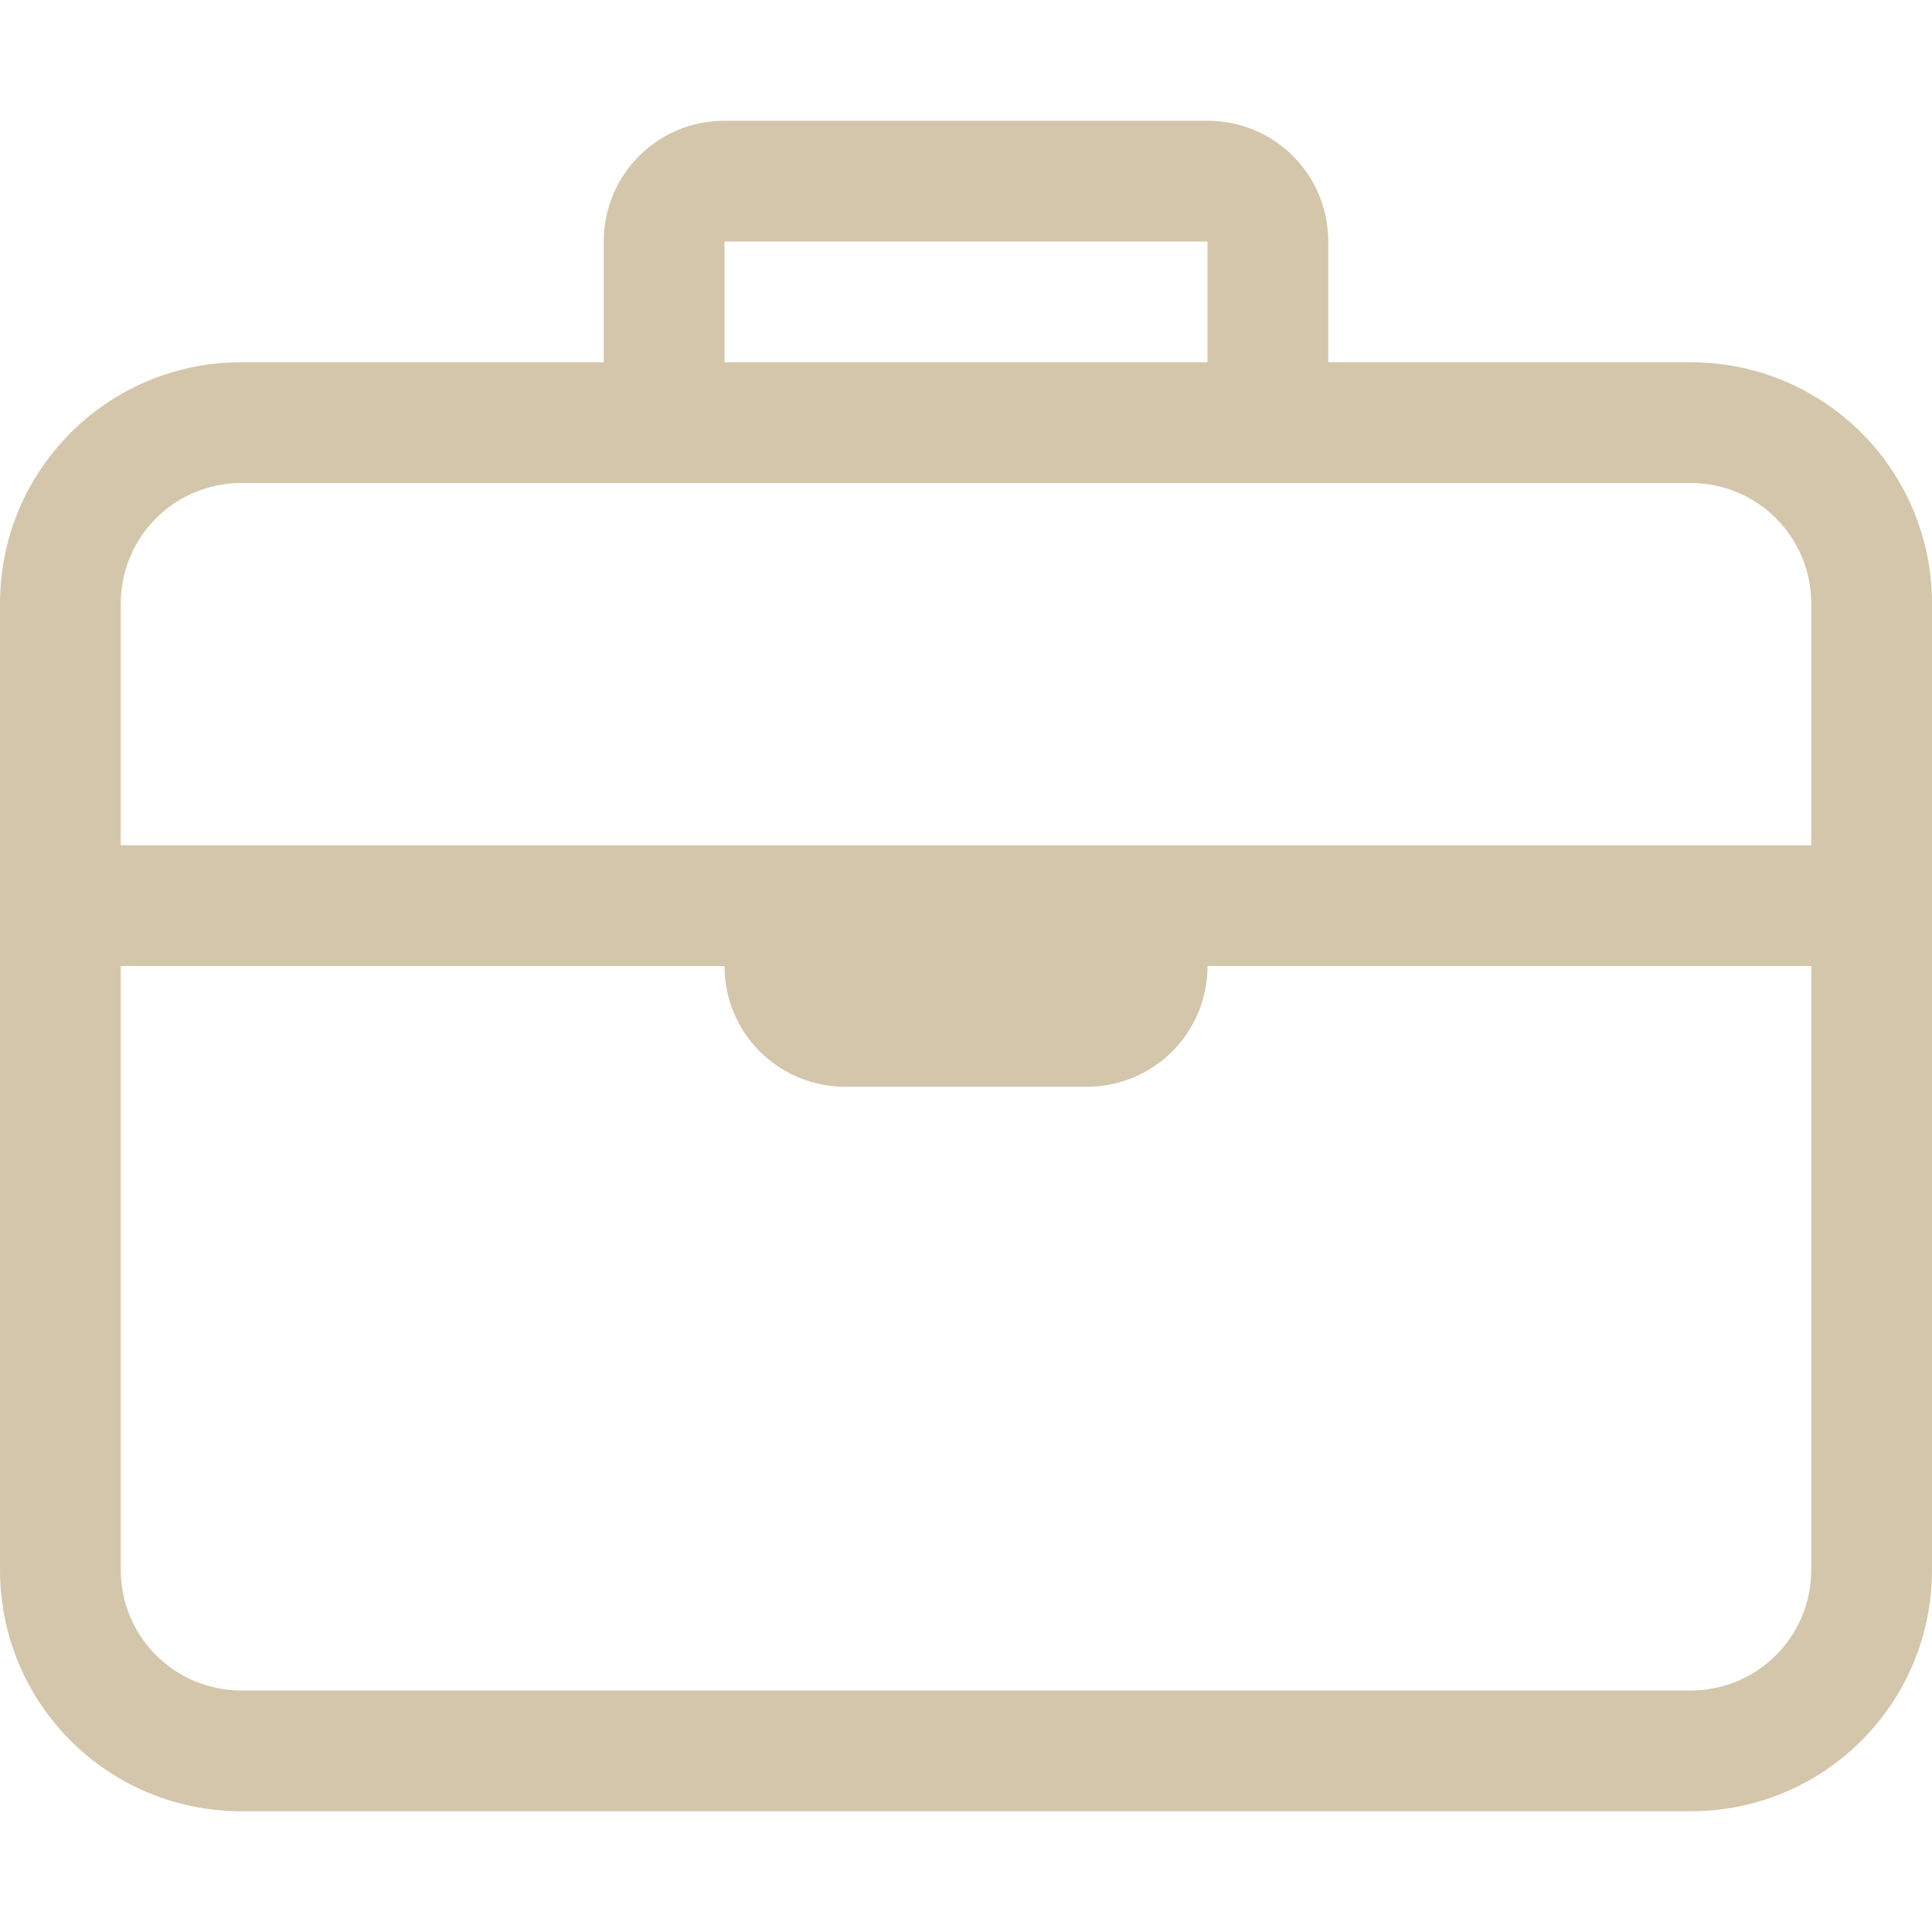 <svg width="16px" height="16px" version="1.1" viewBox="0 0 16 16" xmlns="http://www.w3.org/2000/svg">
 <path d="m6 1c-0.554 0-1 0.446-1 1v1h-3c-1.108 0-2 0.892-2 2v8c0 1.108 0.892 2 2 2h12c1.108 0 2-0.892 2-2v-8c0-1.108-0.892-2-2-2h-3v-1c0-0.554-0.446-1-1-1h-4zm0 1h4v1h-4v-1zm-4 2h3 1 4 1 3c0.554 0 1 0.446 1 1v2h-14v-2c0-0.554 0.446-1 1-1zm-1 4h5c0 0.554 0.446 1 1 1h2c0.554 0 1-0.446 1-1h5v5c0 0.554-0.446 1-1 1h-12c-0.554 0-1-0.446-1-1v-5z" fill="#D3C6AA" stop-color="#000000" style="paint-order:stroke fill markers"/>
</svg>
